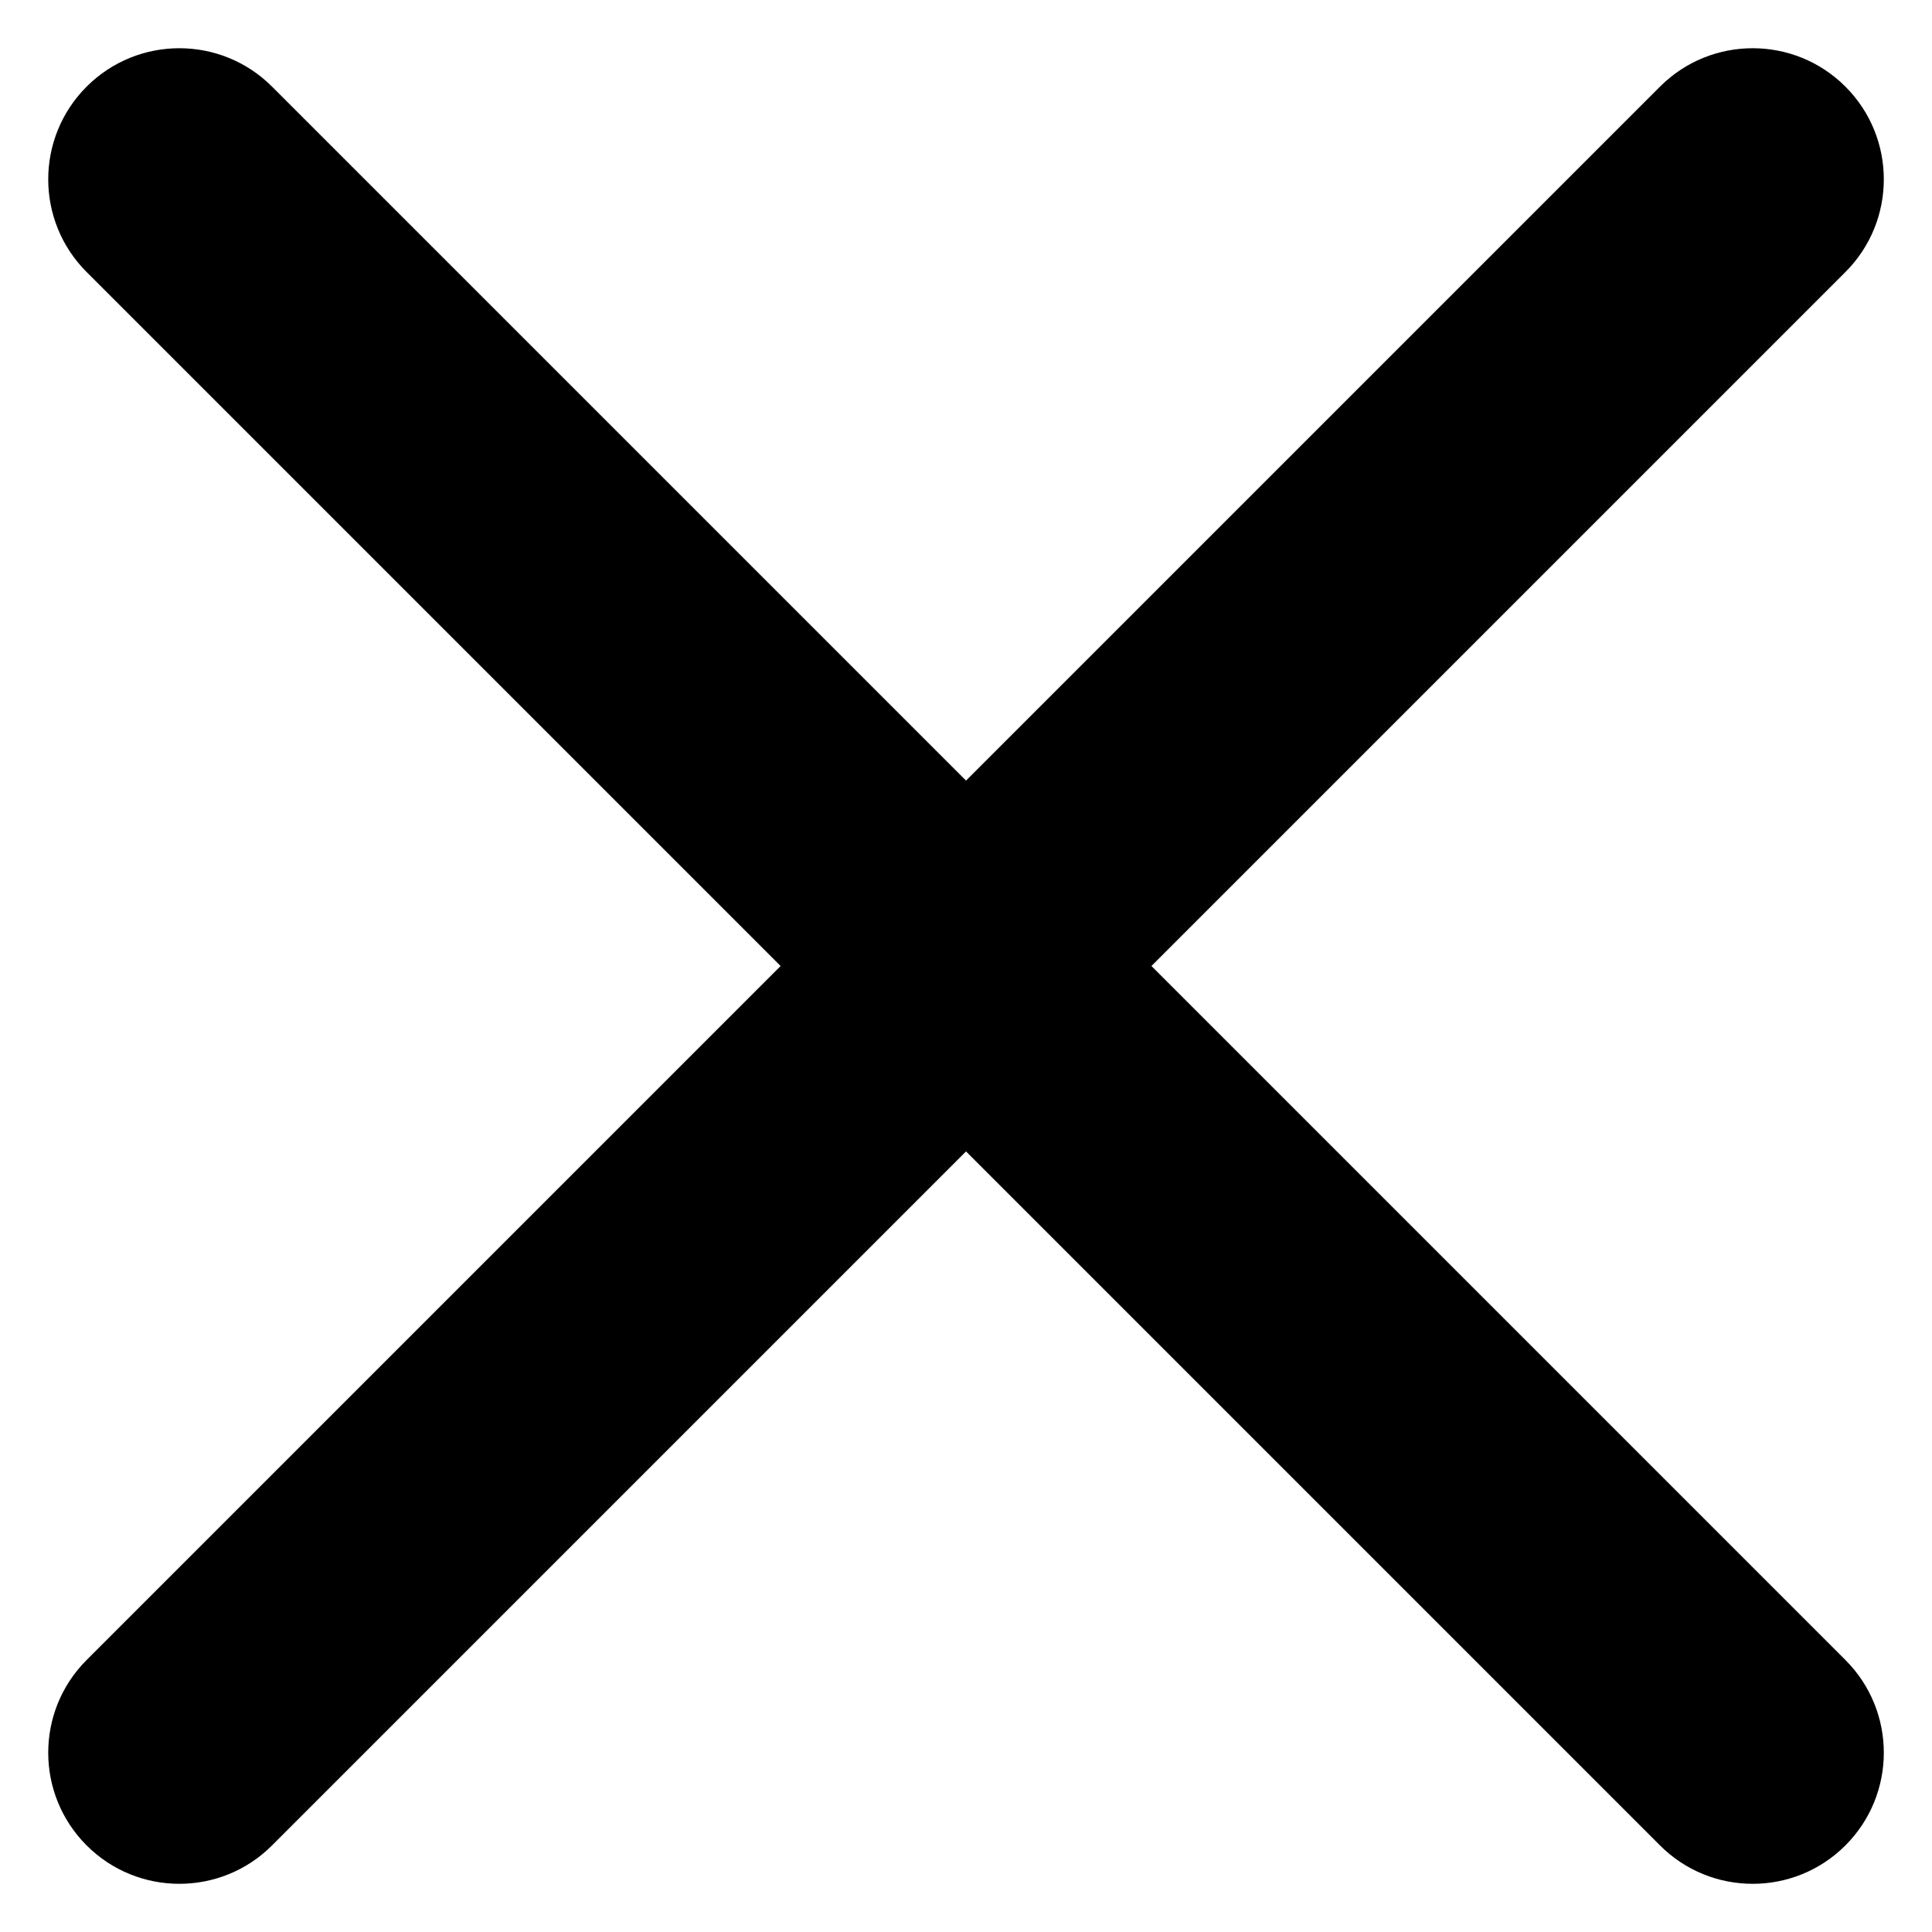 <svg version="0.0" viewBox="0 0 1e3 1e3" xmlns="http://www.w3.org/2000/svg">
 <path d="m44.837 44.837c26.503-26.502 69.472-26.502 95.973 0l359.2 359.2 359.2-359.2c26.501-26.502 69.472-26.502 95.973 0 26.501 26.503 26.501 69.472 0 95.973l-359.2 359.2 359.2 359.2c26.501 26.501 26.501 69.472 0 95.973-26.501 26.501-69.472 26.501-95.973 0l-359.2-359.2-359.2 359.2c-26.503 26.501-69.472 26.501-95.973 0-26.502-26.501-26.502-69.472 0-95.973l359.2-359.2-359.2-359.2c-26.502-26.503-26.502-69.472 0-95.973z" clip-rule="evenodd" fill-rule="evenodd" stroke-width="67.864"/>
</svg>
